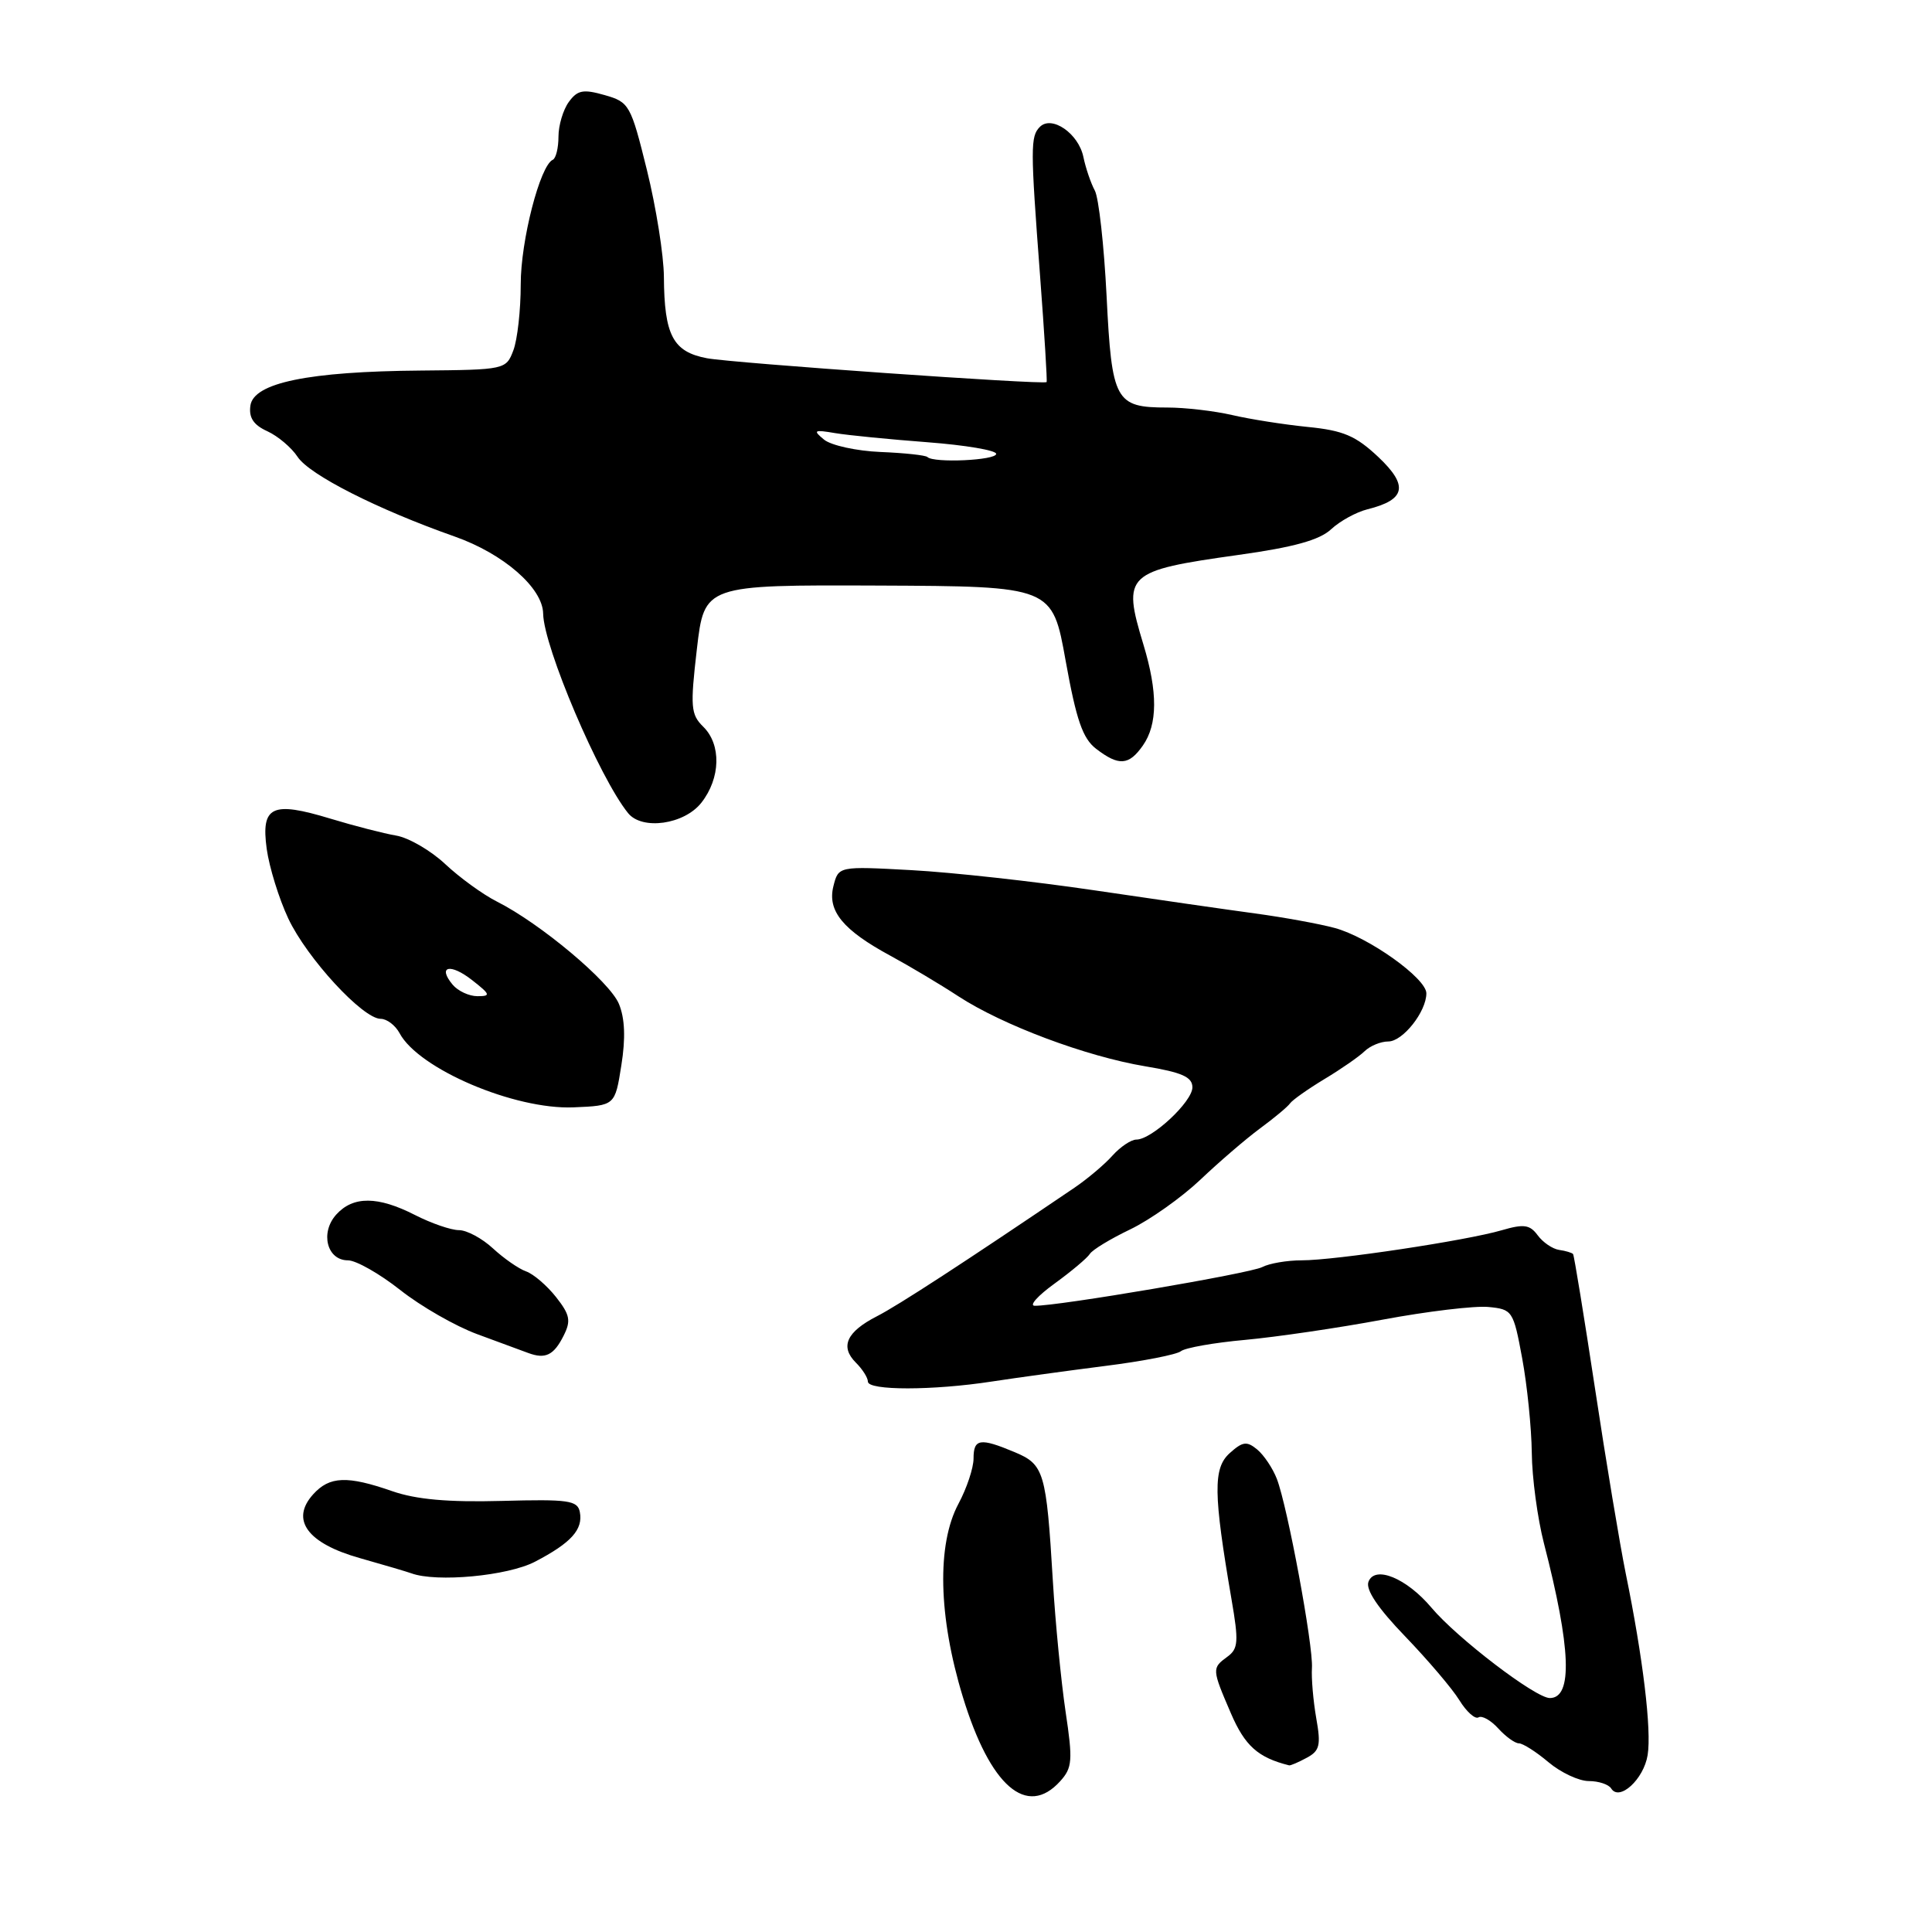 <?xml version="1.0" encoding="UTF-8" standalone="no"?>
<!DOCTYPE svg PUBLIC "-//W3C//DTD SVG 1.1//EN" "http://www.w3.org/Graphics/SVG/1.1/DTD/svg11.dtd" >
<svg xmlns="http://www.w3.org/2000/svg" xmlns:xlink="http://www.w3.org/1999/xlink" version="1.1" viewBox="0 0 256 256">
 <g >
 <path fill="currentColor"
d=" M 140.48 236.02 C 142.09 234.24 142.17 233.28 141.19 226.77 C 140.60 222.77 139.84 215.00 139.51 209.50 C 138.64 195.01 138.36 194.05 134.43 192.41 C 129.85 190.49 129.00 190.63 129.00 193.26 C 129.00 194.51 128.10 197.21 127.00 199.26 C 124.12 204.64 124.33 214.19 127.57 224.81 C 131.19 236.69 136.06 240.91 140.48 236.02 Z  M 218.32 232.56 C 218.86 229.25 217.70 219.64 215.42 208.50 C 214.64 204.65 212.80 193.62 211.35 184.00 C 209.89 174.38 208.58 166.35 208.44 166.17 C 208.30 166.00 207.47 165.74 206.59 165.62 C 205.72 165.49 204.44 164.62 203.75 163.68 C 202.71 162.27 201.92 162.16 199.00 163.01 C 194.34 164.38 176.92 167.00 172.49 167.00 C 170.56 167.00 168.19 167.40 167.24 167.90 C 165.60 168.74 140.12 173.08 137.10 173.02 C 136.33 173.01 137.52 171.68 139.75 170.07 C 141.98 168.45 144.07 166.69 144.41 166.15 C 144.74 165.61 147.15 164.15 149.76 162.90 C 152.36 161.65 156.53 158.70 159.02 156.35 C 161.50 153.99 165.07 150.92 166.95 149.53 C 168.84 148.14 170.63 146.65 170.94 146.20 C 171.25 145.76 173.30 144.31 175.50 142.98 C 177.70 141.66 180.09 140.00 180.82 139.29 C 181.55 138.58 182.96 138.00 183.96 138.00 C 185.88 138.00 189.00 134.05 189.00 131.62 C 189.00 129.63 181.34 124.17 176.85 122.96 C 174.82 122.41 170.08 121.55 166.33 121.04 C 162.57 120.53 152.97 119.15 145.00 117.97 C 137.03 116.79 126.13 115.59 120.80 115.30 C 111.10 114.77 111.10 114.77 110.43 117.43 C 109.61 120.70 111.69 123.24 118.00 126.65 C 120.47 127.99 124.53 130.40 127.00 132.02 C 132.88 135.85 143.91 139.98 151.75 141.29 C 156.63 142.10 158.00 142.71 158.00 144.08 C 158.00 145.98 152.62 151.00 150.58 151.00 C 149.88 151.00 148.45 151.96 147.40 153.13 C 146.36 154.30 144.09 156.21 142.37 157.38 C 127.97 167.14 118.99 172.99 116.20 174.41 C 112.18 176.47 111.28 178.43 113.40 180.55 C 114.28 181.42 115.00 182.56 115.00 183.07 C 115.00 184.27 123.62 184.26 131.42 183.06 C 134.76 182.55 141.54 181.62 146.48 180.99 C 151.42 180.37 155.92 179.49 156.48 179.04 C 157.04 178.59 160.88 177.91 165.00 177.54 C 169.12 177.16 177.32 175.96 183.21 174.86 C 189.10 173.76 195.40 173.01 197.21 173.18 C 200.41 173.49 200.53 173.67 201.70 180.00 C 202.36 183.57 202.93 189.20 202.97 192.50 C 203.00 195.80 203.73 201.20 204.58 204.50 C 208.17 218.40 208.42 225.00 205.36 225.00 C 203.46 225.00 193.08 217.07 189.68 213.03 C 186.38 209.11 182.17 207.38 181.33 209.59 C 180.93 210.63 182.58 213.09 186.19 216.83 C 189.19 219.95 192.43 223.75 193.37 225.28 C 194.31 226.81 195.46 227.84 195.91 227.56 C 196.36 227.28 197.54 227.94 198.52 229.02 C 199.51 230.11 200.74 231.00 201.26 231.00 C 201.78 231.00 203.55 232.12 205.18 233.50 C 206.82 234.88 209.22 236.00 210.52 236.00 C 211.82 236.00 213.15 236.44 213.49 236.98 C 214.57 238.73 217.80 235.77 218.32 232.56 Z  M 173.14 232.92 C 174.87 232.00 175.05 231.26 174.41 227.67 C 174.01 225.38 173.75 222.37 173.84 220.99 C 174.02 218.04 170.61 199.65 169.19 195.96 C 168.65 194.56 167.48 192.81 166.59 192.07 C 165.21 190.93 164.66 191.00 162.93 192.56 C 160.73 194.55 160.78 197.90 163.18 211.91 C 164.15 217.52 164.08 218.47 162.64 219.52 C 160.57 221.04 160.57 221.14 163.10 227.02 C 164.96 231.34 166.69 232.89 170.82 233.92 C 170.99 233.96 172.04 233.52 173.14 232.92 Z  M 70.90 206.93 C 75.68 204.44 77.28 202.67 76.83 200.35 C 76.53 198.81 75.33 198.64 66.47 198.88 C 59.38 199.07 55.15 198.69 51.98 197.59 C 46.01 195.51 43.67 195.60 41.50 198.00 C 38.44 201.38 40.72 204.50 47.69 206.46 C 50.88 207.36 53.95 208.27 54.50 208.47 C 57.83 209.70 67.29 208.82 70.90 206.93 Z  M 74.68 176.99 C 75.68 175.01 75.53 174.22 73.68 171.87 C 72.48 170.35 70.70 168.82 69.72 168.47 C 68.74 168.13 66.76 166.75 65.32 165.42 C 63.88 164.09 61.86 163.00 60.81 163.00 C 59.77 163.00 57.16 162.10 55.00 161.00 C 50.07 158.48 46.80 158.46 44.56 160.93 C 42.39 163.33 43.32 167.00 46.10 167.00 C 47.18 167.00 50.29 168.77 53.03 170.93 C 55.76 173.09 60.36 175.73 63.25 176.79 C 66.14 177.85 69.17 178.97 70.00 179.28 C 72.27 180.12 73.38 179.58 74.68 176.99 Z  M 82.33 141.17 C 82.91 137.56 82.80 134.93 82.01 133.02 C 80.79 130.07 71.60 122.36 65.84 119.46 C 64.01 118.54 60.92 116.30 59.00 114.50 C 57.08 112.70 54.15 111.00 52.50 110.72 C 50.85 110.44 46.93 109.43 43.80 108.48 C 36.03 106.12 34.57 106.81 35.34 112.48 C 35.68 114.92 36.96 119.07 38.20 121.71 C 40.67 126.96 48.07 135.00 50.44 135.00 C 51.26 135.00 52.39 135.86 52.95 136.91 C 55.48 141.64 68.17 147.05 75.99 146.73 C 81.49 146.50 81.49 146.50 82.33 141.17 Z  M 92.93 106.37 C 95.49 103.11 95.60 98.66 93.18 96.29 C 91.53 94.67 91.45 93.68 92.34 86.00 C 93.33 77.50 93.33 77.50 116.38 77.59 C 139.44 77.69 139.44 77.69 141.21 87.59 C 142.62 95.41 143.46 97.85 145.24 99.22 C 148.25 101.53 149.58 101.44 151.44 98.78 C 153.40 95.98 153.42 91.71 151.51 85.41 C 148.68 76.07 149.14 75.63 164.10 73.53 C 171.43 72.51 174.85 71.56 176.38 70.13 C 177.55 69.04 179.72 67.85 181.21 67.48 C 186.27 66.22 186.66 64.36 182.64 60.56 C 179.64 57.74 178.01 57.04 173.26 56.57 C 170.09 56.25 165.58 55.54 163.24 54.99 C 160.89 54.45 157.04 54.00 154.68 54.00 C 147.78 54.00 147.32 53.16 146.63 39.25 C 146.29 32.51 145.59 26.21 145.07 25.25 C 144.55 24.29 143.86 22.28 143.55 20.78 C 142.90 17.68 139.36 15.24 137.79 16.81 C 136.53 18.07 136.53 19.55 137.81 36.49 C 138.39 44.18 138.78 50.54 138.68 50.63 C 138.25 51.00 97.12 48.11 93.68 47.47 C 89.17 46.62 88.02 44.44 87.97 36.68 C 87.95 33.83 86.94 27.47 85.72 22.53 C 83.58 13.87 83.38 13.53 80.12 12.60 C 77.28 11.79 76.52 11.93 75.37 13.51 C 74.62 14.54 74.00 16.61 74.00 18.11 C 74.00 19.61 73.66 20.98 73.25 21.17 C 71.56 21.92 68.99 31.90 69.00 37.68 C 69.00 41.09 68.56 45.02 68.02 46.43 C 67.06 48.97 66.92 49.00 55.77 49.10 C 40.87 49.22 33.61 50.72 33.18 53.74 C 32.95 55.34 33.59 56.31 35.42 57.14 C 36.82 57.78 38.63 59.31 39.43 60.53 C 40.99 62.91 50.02 67.49 60.24 71.09 C 66.72 73.37 71.92 77.90 71.97 81.31 C 72.04 85.72 79.42 103.05 83.23 107.75 C 85.09 110.04 90.66 109.25 92.93 106.37 Z  M 59.98 130.48 C 57.92 128.00 59.67 127.60 62.58 129.89 C 64.99 131.78 65.06 132.00 63.26 132.00 C 62.15 132.00 60.68 131.31 59.98 130.48 Z  M 122.89 60.56 C 122.65 60.32 119.86 60.02 116.68 59.89 C 113.51 59.76 110.14 59.02 109.20 58.26 C 107.68 57.01 107.84 56.91 110.66 57.39 C 112.40 57.68 117.91 58.22 122.91 58.60 C 127.91 58.98 132.00 59.67 132.00 60.14 C 132.00 61.00 123.72 61.38 122.89 60.56 Z "/>
</g>
</svg>